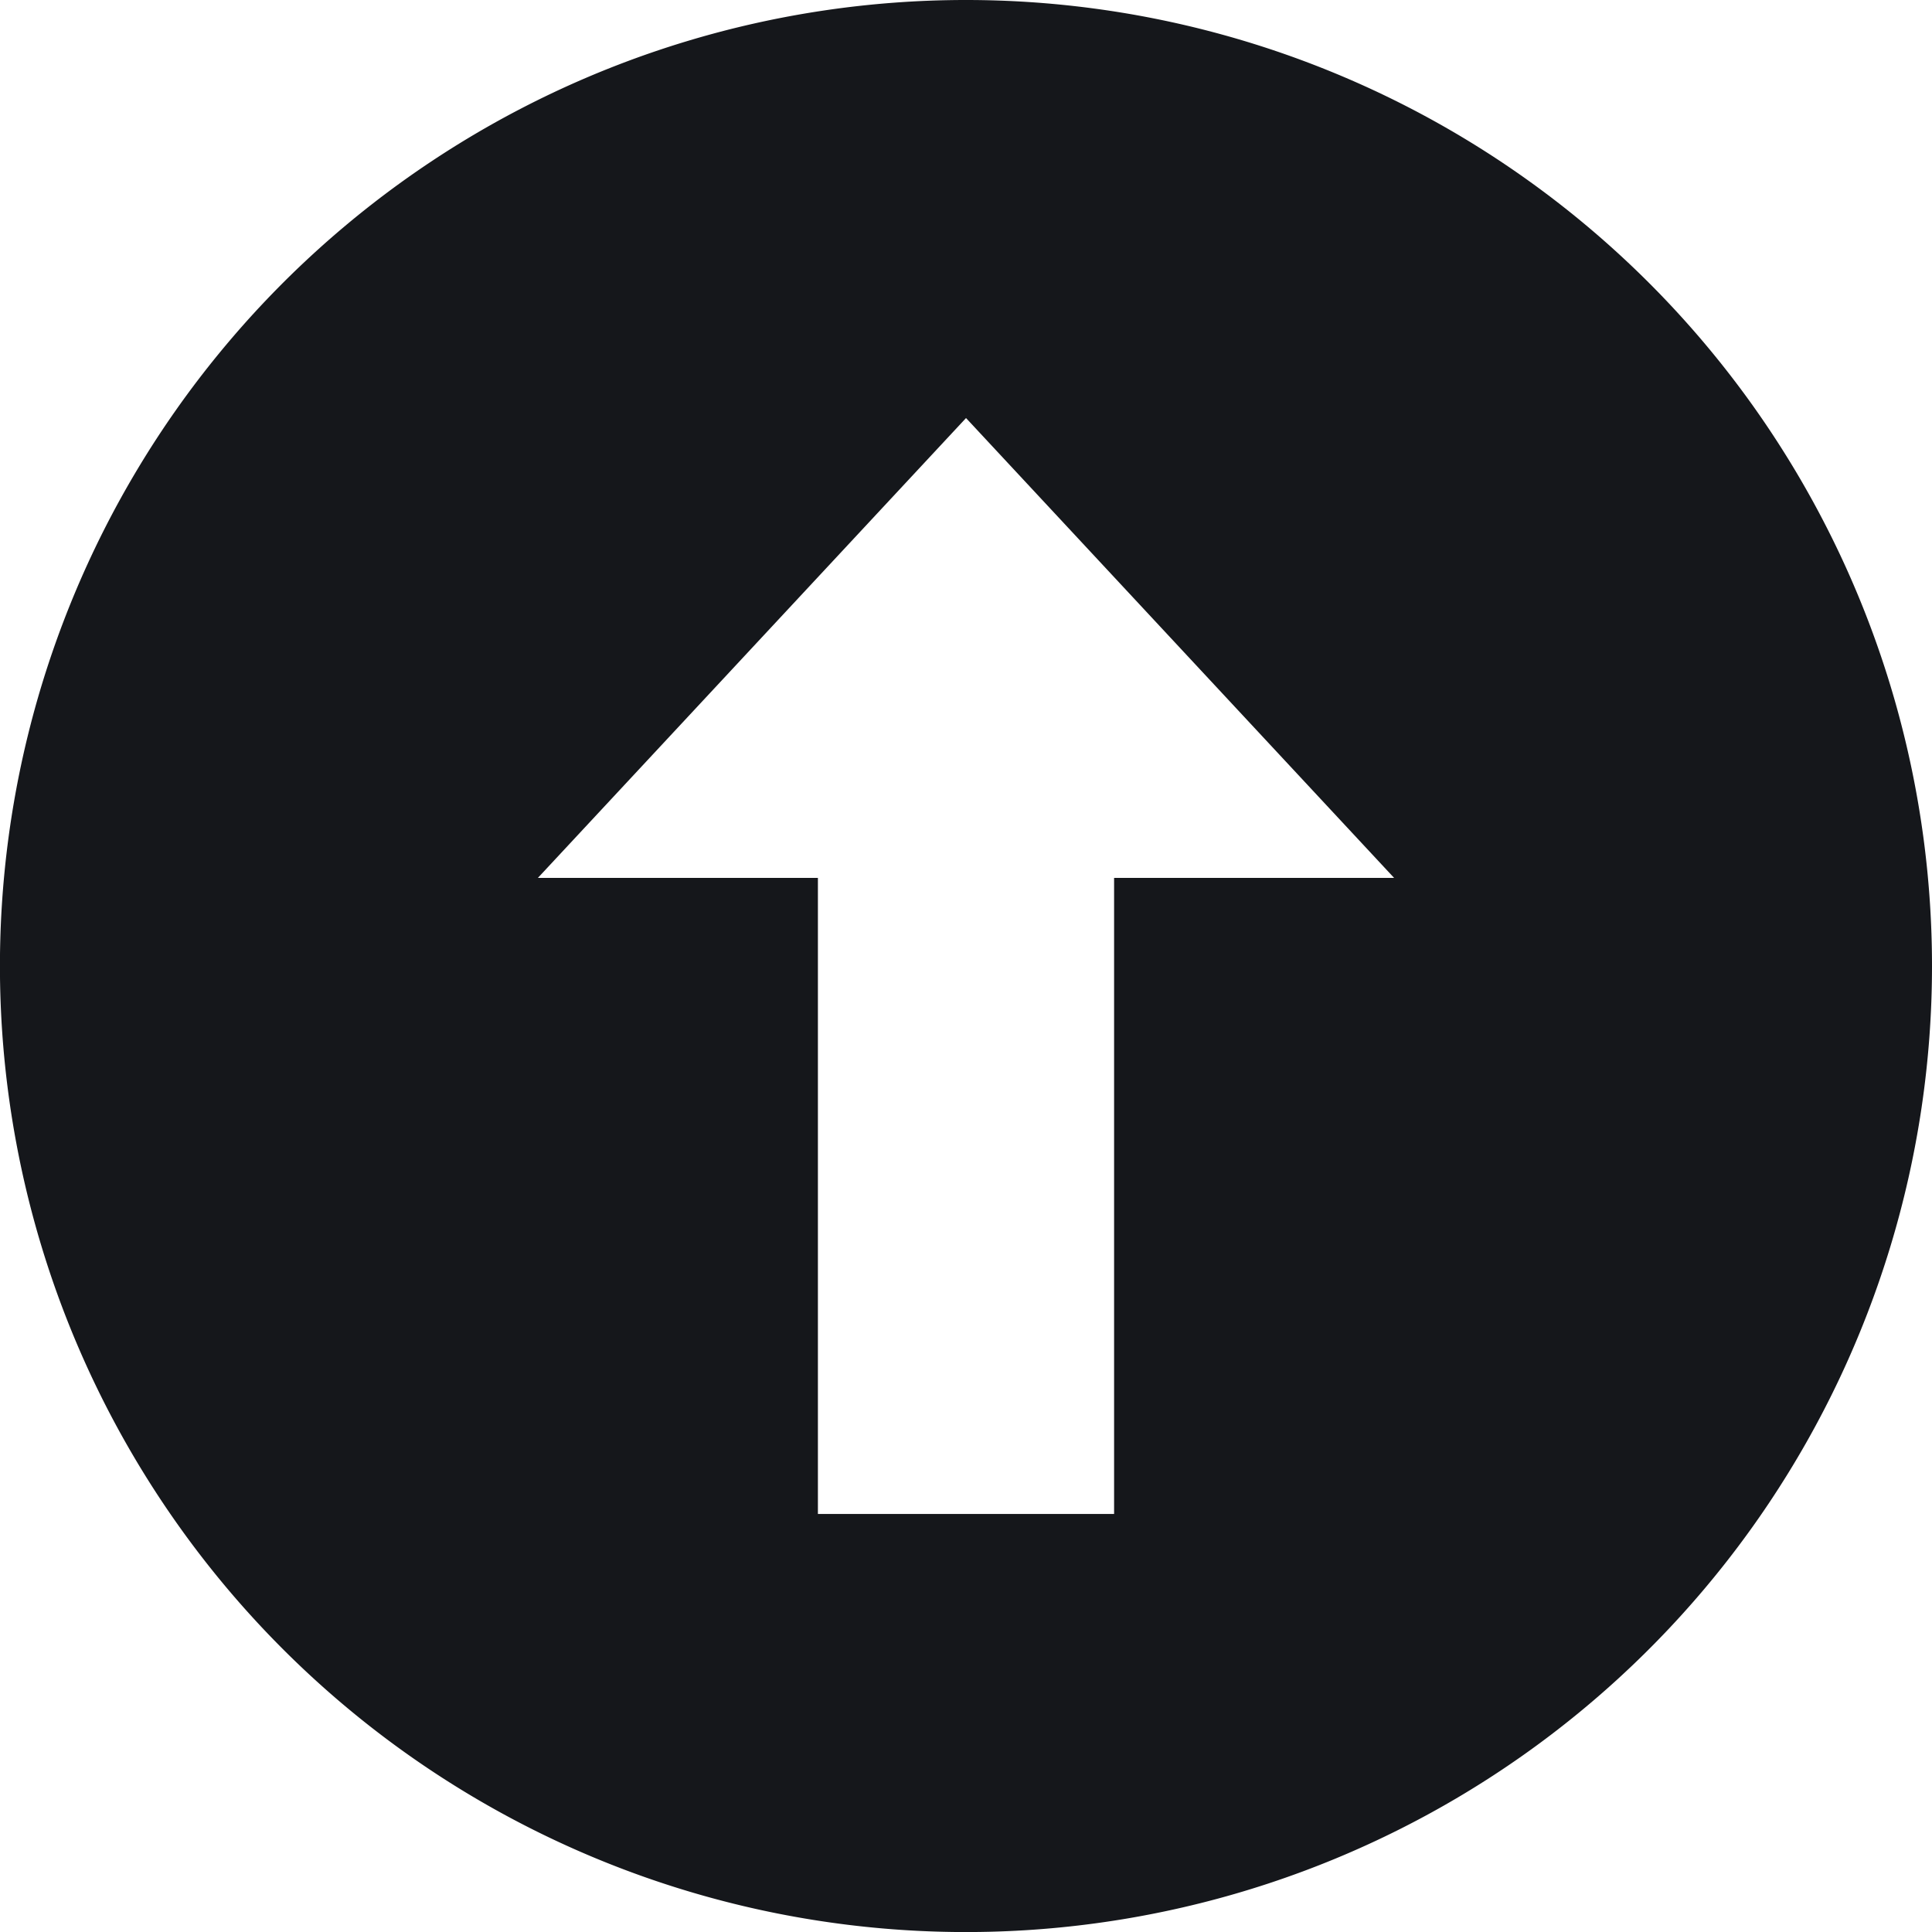 <svg xmlns="http://www.w3.org/2000/svg" viewBox="0 0 351.51 351.51"><defs><style>.cls-1{fill:#15171b;}</style></defs><g id="Layer_2" data-name="Layer 2"><g id="Arrow-Down"><path class="cls-1" d="M175.76,0A175.76,175.76,0,1,0,351.51,175.76,175.76,175.76,0,0,0,175.76,0ZM202.7,159.73V275.45H148.81V159.73H97.86l77.9-83.67,77.89,83.67Z"/></g></g></svg>